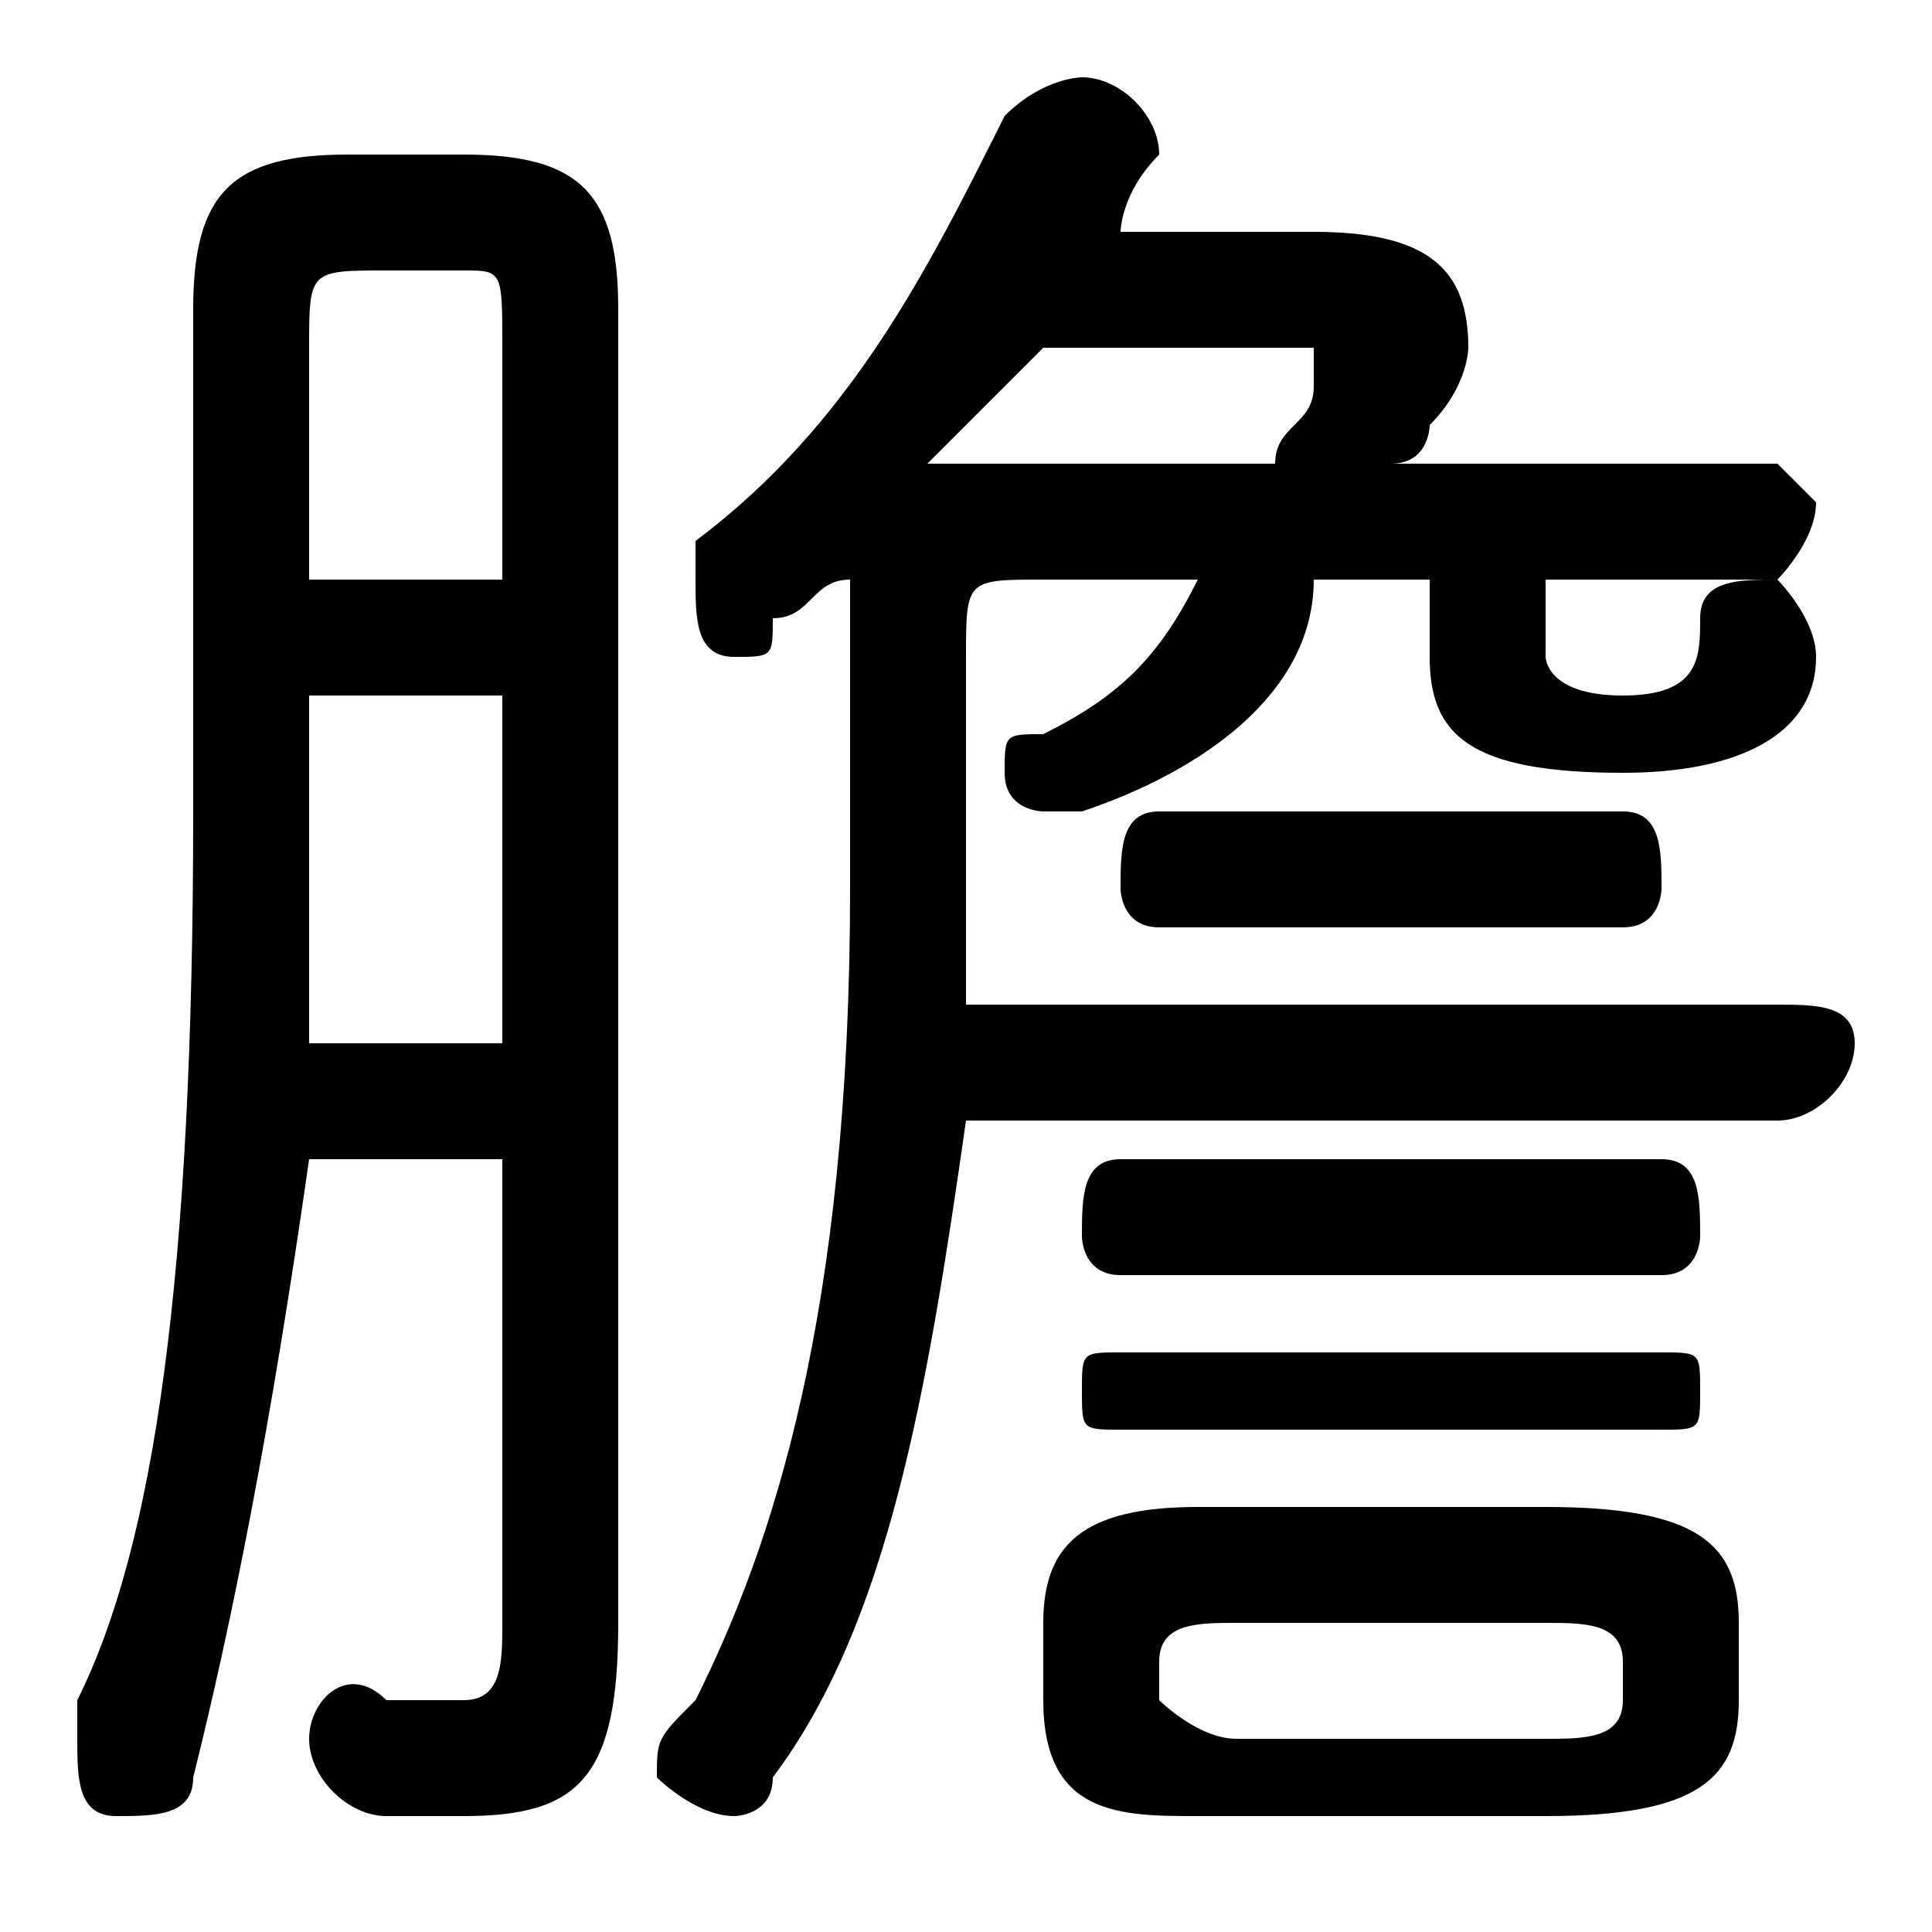 <svg xmlns="http://www.w3.org/2000/svg" viewBox="0 -44.0 50.0 50.0">
    <rect x="0" y="-44.0" width="50.0" height="50.0" fill="#808080" stroke="none"/>
    <g transform="scale(1, -1)">
        <!-- ボディの枠 -->
        <rect x="0" y="-6.0" width="50.0" height="50.0"
            stroke="white" fill="white"/>
        <!-- グリフ座標系の原点 -->
        <circle cx="0" cy="0" r="5" fill="white"/>
        <!-- グリフのアウトライン -->
        <g style="fill:black;stroke:#000000;stroke-width:0;stroke-linecap:round;stroke-linejoin:round;">
        <path d="M 31.0 29.0 C 30.0 27.0 29.0 26.0 27.0 25.0 C 26.0 25.0 26.0 25.0 26.0 24.0 C 26.0 23.0 27.0 23.0 27.0 23.0 C 28.0 23.0 28.0 23.0 28.0 23.0 C 31.0 24.0 34.0 26.0 34.0 29.0 L 37.0 29.0 L 37.0 27.0 C 37.0 25.0 38.0 24.0 42.0 24.0 C 45.0 24.0 47.0 25.0 47.0 27.0 C 47.0 28.0 46.0 29.0 46.0 29.0 C 45.0 29.0 44.0 29.0 44.0 28.0 C 44.0 27.0 44.0 26.0 42.0 26.0 C 40.0 26.0 40.0 27.0 40.0 27.0 L 40.0 29.0 L 46.0 29.0 C 46.0 29.0 47.0 30.0 47.0 31.0 C 47.0 31.0 46.0 32.0 46.0 32.0 L 36.0 32.0 C 37.0 32.0 37.0 33.0 37.0 33.0 C 38.0 34.0 38.0 35.0 38.0 35.0 C 38.0 37.0 37.0 38.0 34.0 38.0 L 29.0 38.0 C 29.0 38.0 29.0 39.0 30.0 40.0 C 30.0 40.0 30.0 40.0 30.0 40.0 C 30.0 41.0 29.0 42.0 28.0 42.0 C 28.0 42.0 27.0 42.0 26.0 41.0 C 24.0 37.0 22.0 33.0 18.0 30.0 C 18.0 30.0 18.0 29.0 18.0 29.0 C 18.0 28.0 18.0 27.0 19.0 27.0 C 20.0 27.0 20.0 27.0 20.0 28.0 C 21.0 28.0 21.0 29.0 22.0 29.0 C 22.0 28.0 22.0 28.0 22.0 27.0 L 22.0 21.0 C 22.0 10.0 20.0 4.0 18.0 -0.0 C 17.0 -1.0 17.0 -1.0 17.0 -2.0 C 17.0 -2.0 18.0 -3.0 19.0 -3.0 C 19.0 -3.0 20.0 -3.0 20.0 -2.0 C 23.0 2.0 24.0 8.0 25.0 15.0 L 46.0 15.0 C 47.0 15.0 48.0 16.0 48.0 17.0 C 48.0 18.0 47.0 18.0 46.0 18.0 L 25.0 18.0 C 25.0 19.0 25.0 20.0 25.0 20.0 L 25.0 27.0 C 25.0 29.0 25.0 29.0 27.0 29.0 Z M 33.0 35.0 C 34.0 35.0 34.0 35.0 34.0 35.0 C 34.0 34.0 34.0 34.0 34.0 34.0 C 34.0 33.0 33.0 33.0 33.0 32.0 L 27.0 32.0 C 26.0 32.0 25.0 32.0 24.0 32.0 C 25.0 33.0 26.0 34.0 27.0 35.0 Z M 40.0 -3.0 C 44.0 -3.0 45.0 -2.0 45.0 -0.0 L 45.0 2.0 C 45.0 4.0 44.0 5.0 40.0 5.0 L 31.0 5.0 C 28.0 5.0 27.0 4.0 27.0 2.0 L 27.0 -0.0 C 27.0 -3.0 29.0 -3.0 31.0 -3.0 Z M 32.0 -1.0 C 31.0 -1.0 30.0 -0.0 30.0 0.0 L 30.0 1.0 C 30.0 2.0 31.0 2.0 32.0 2.0 L 40.0 2.0 C 41.0 2.0 42.0 2.0 42.0 1.0 L 42.0 0.0 C 42.0 -1.0 41.0 -1.0 40.0 -1.0 Z M 13.0 14.0 L 13.0 2.0 C 13.0 1.0 13.0 0.0 12.0 0.0 C 11.0 0.0 11.0 0.0 10.0 0.0 C 9.0 1.0 8.0 -0.0 8.0 -1.0 C 8.0 -2.0 9.0 -3.0 10.0 -3.0 C 10.0 -3.0 11.0 -3.0 12.0 -3.0 C 15.0 -3.0 16.0 -2.0 16.0 2.0 L 16.0 36.0 C 16.0 39.0 15.0 40.0 12.0 40.0 L 9.0 40.0 C 6.0 40.0 5.0 39.0 5.0 36.0 L 5.0 23.0 C 5.0 11.0 4.0 4.0 2.0 -0.0 C 2.0 -1.0 2.0 -1.0 2.0 -1.0 C 2.0 -2.0 2.0 -3.0 3.0 -3.0 C 4.0 -3.0 5.0 -3.0 5.0 -2.0 C 6.0 2.0 7.0 7.0 8.0 14.0 Z M 13.0 29.0 L 8.0 29.0 L 8.0 35.0 C 8.0 37.0 8.0 37.0 10.0 37.0 L 12.0 37.0 C 13.0 37.0 13.0 37.0 13.0 35.0 Z M 13.0 26.0 L 13.0 17.0 L 8.0 17.0 C 8.0 19.0 8.0 21.0 8.0 23.0 L 8.0 26.0 Z M 43.0 11.0 C 44.0 11.0 44.0 12.0 44.0 12.0 C 44.0 13.0 44.0 14.0 43.0 14.0 L 29.0 14.0 C 28.0 14.0 28.0 13.0 28.0 12.0 C 28.0 12.0 28.0 11.0 29.0 11.0 Z M 42.0 20.0 C 43.0 20.0 43.0 21.0 43.0 21.0 C 43.0 22.0 43.0 23.0 42.0 23.0 L 30.0 23.0 C 29.0 23.0 29.0 22.0 29.0 21.0 C 29.0 21.0 29.0 20.0 30.0 20.0 Z M 43.0 7.0 C 44.0 7.0 44.0 7.0 44.0 8.0 C 44.0 9.0 44.0 9.0 43.0 9.0 L 29.0 9.0 C 28.0 9.0 28.0 9.0 28.0 8.0 C 28.0 7.0 28.0 7.0 29.0 7.0 Z"/>
    </g>
    </g>
</svg>
